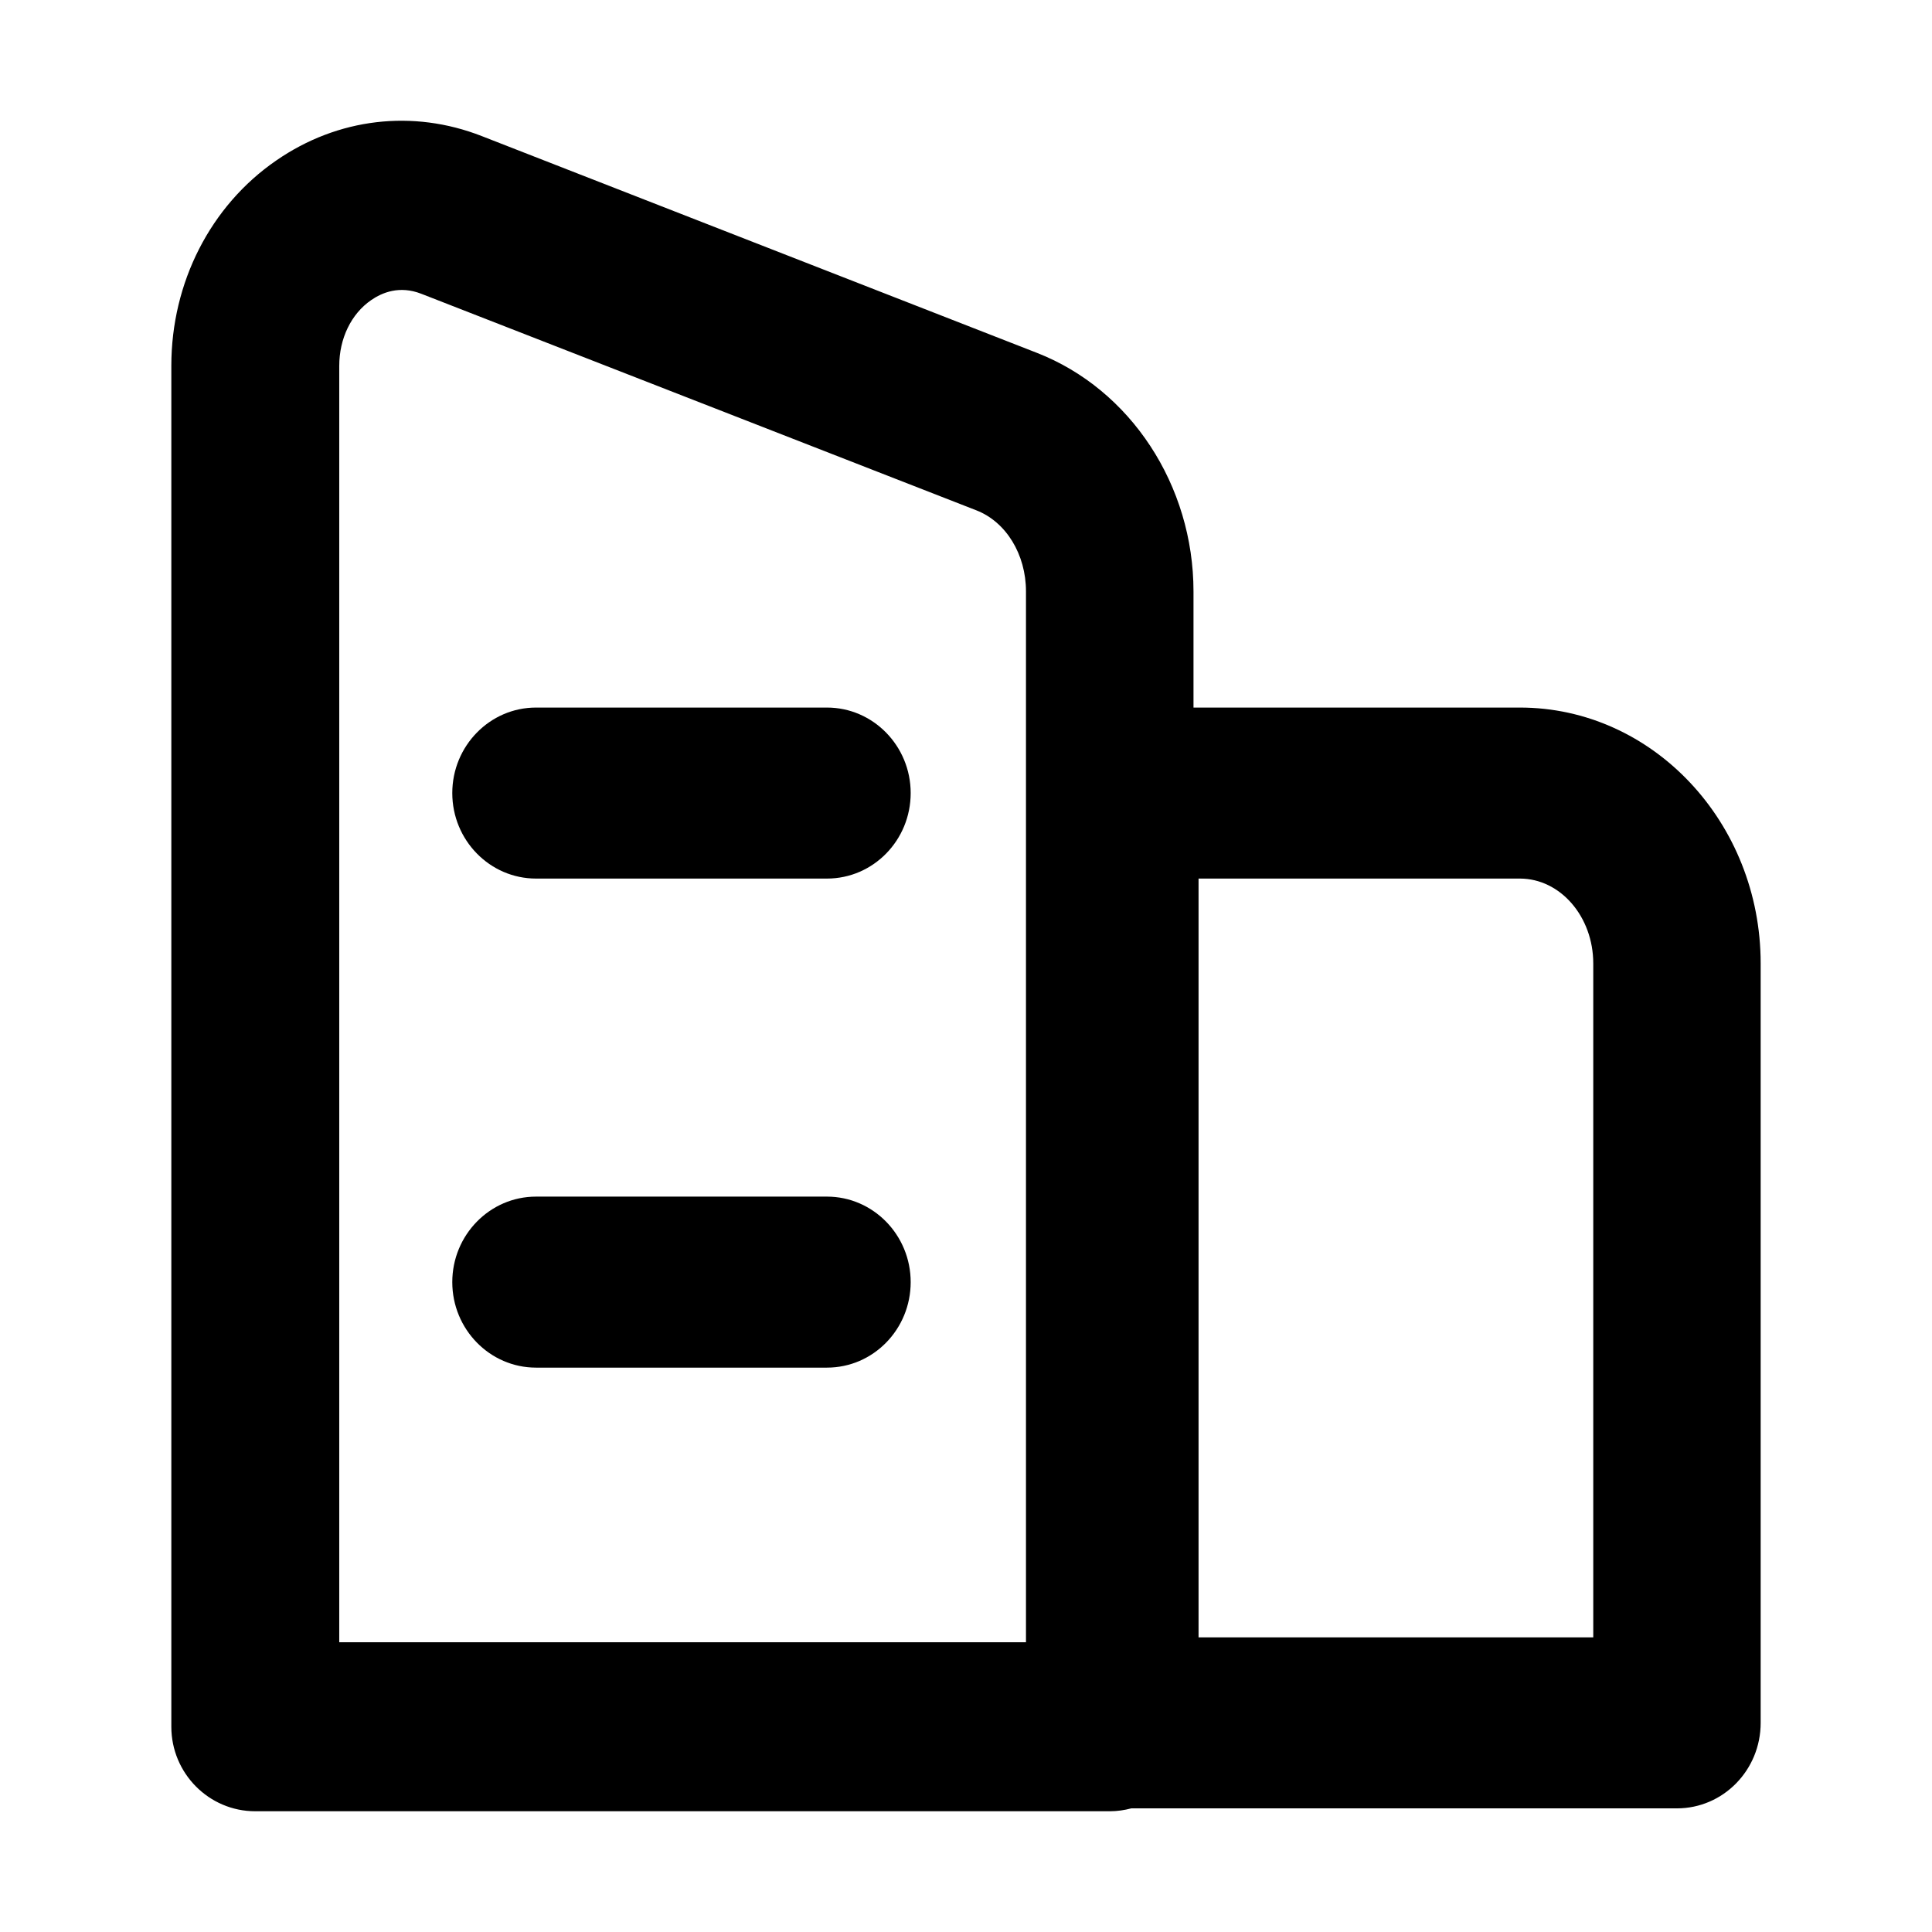 <svg t="1612670626517" class="icon" viewBox="0 0 1024 1024" version="1.1" xmlns="http://www.w3.org/2000/svg" p-id="16968" width="200" height="200"><path d="M438.31 634.23H284.09c-24.46 0-44.37 20.34-44.37 45.32s19.91 45.32 44.37 45.32h154.22c24.56 0 44.37-20.34 44.37-45.32s-19.91-45.32-44.37-45.32z" p-id="16969"></path><path d="M805.55 375.02H632.58v-61.49c0-56.32-33.31-107.13-83.02-126.52L255.33 72.12C218.78 57.84 179 62.53 146.39 85.08c-34.83 23.98-55.58 64.69-55.58 108.77v721.36c0 24.69 19.95 44.79 44.45 44.79h452.97c3.94 0 7.73-0.57 11.37-1.53h289.22c24.46 0 44.37-20.23 44.37-45.32V510.66c0-74.73-57.2-135.64-127.64-135.64z m-261.77 495.4H179.81V193.95c0-14.49 6.28-27.55 16.91-34.89 5.77-3.98 14.98-7.86 26.53-3.37l294.22 114.79c15.79 6.12 26.32 23.37 26.32 42.96v556.98z m300.68-2.59h-209.2V465.66h170.29c21.43 0 38.91 20.13 38.91 45.01v357.16z" p-id="16970"></path><path d="M438.31 375.02H284.09c-24.46 0-44.37 20.34-44.37 45.32s19.91 45.32 44.37 45.32h154.22c24.56 0 44.37-20.34 44.37-45.32s-19.91-45.32-44.37-45.32z" p-id="16971"></path></svg>